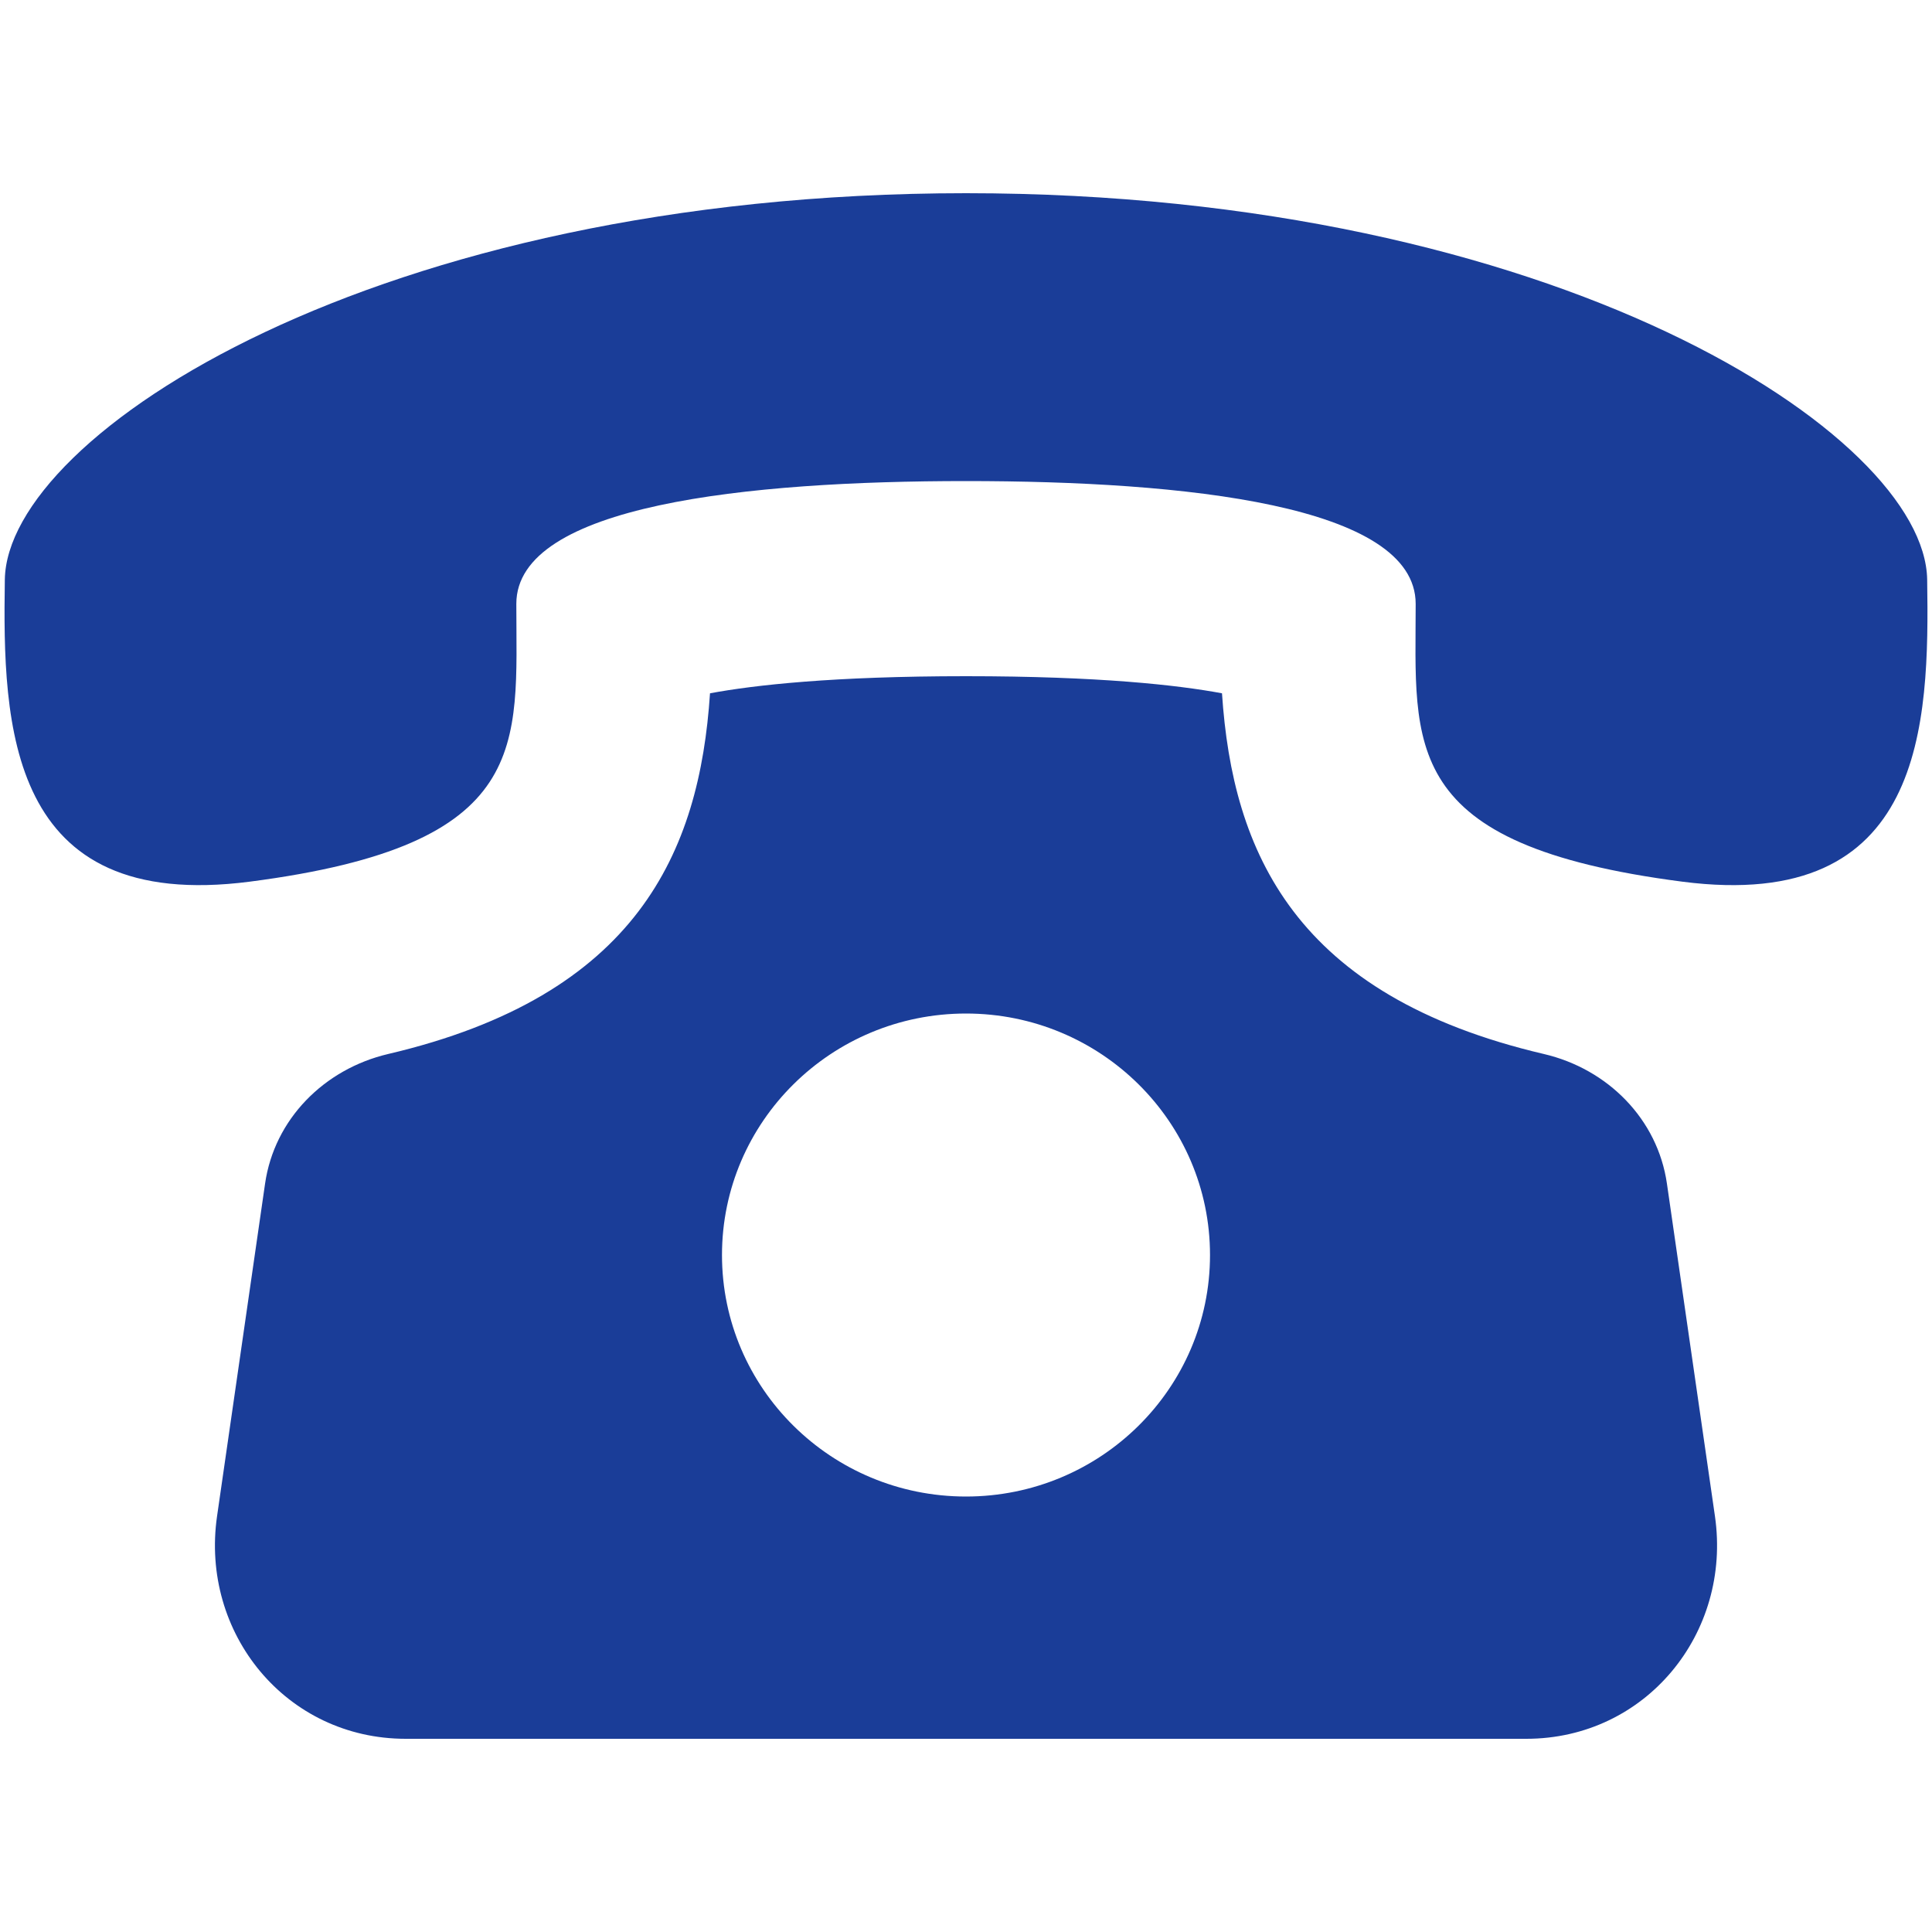 <svg width="60" height="60" viewBox="0 0 60 60" fill="none" xmlns="http://www.w3.org/2000/svg">
<path d="M51.768 36.759C51.48 34.758 49.935 33.198 47.946 32.733C40.215 30.921 38.277 26.469 37.95 21.531C36.579 21.276 34.14 21 30 21C25.86 21 23.421 21.276 22.05 21.531C21.723 26.469 19.785 30.921 12.054 32.733C10.065 33.201 8.52 34.758 8.232 36.759L6.741 47.085C6.216 50.721 8.886 54 12.6 54H47.4C51.111 54 53.784 50.721 53.259 47.085L51.768 36.759ZM30 46.476C25.815 46.476 22.422 43.116 22.422 38.976C22.422 34.836 25.815 31.476 30 31.476C34.185 31.476 37.578 34.836 37.578 38.976C37.578 43.116 34.182 46.476 30 46.476ZM59.85 18C59.778 13.5 48.324 6.003 30 6C11.673 6.003 0.219 13.5 0.15 18C0.081 22.5 0.213 28.356 7.755 27.381C16.578 26.238 16.035 23.157 16.035 18.753C16.035 15.681 23.211 14.94 30 14.94C36.789 14.94 43.962 15.681 43.965 18.753C43.965 23.157 43.422 26.238 52.245 27.381C59.784 28.356 59.919 22.5 59.85 18Z" fill="#1A3D98"/>
</svg>

